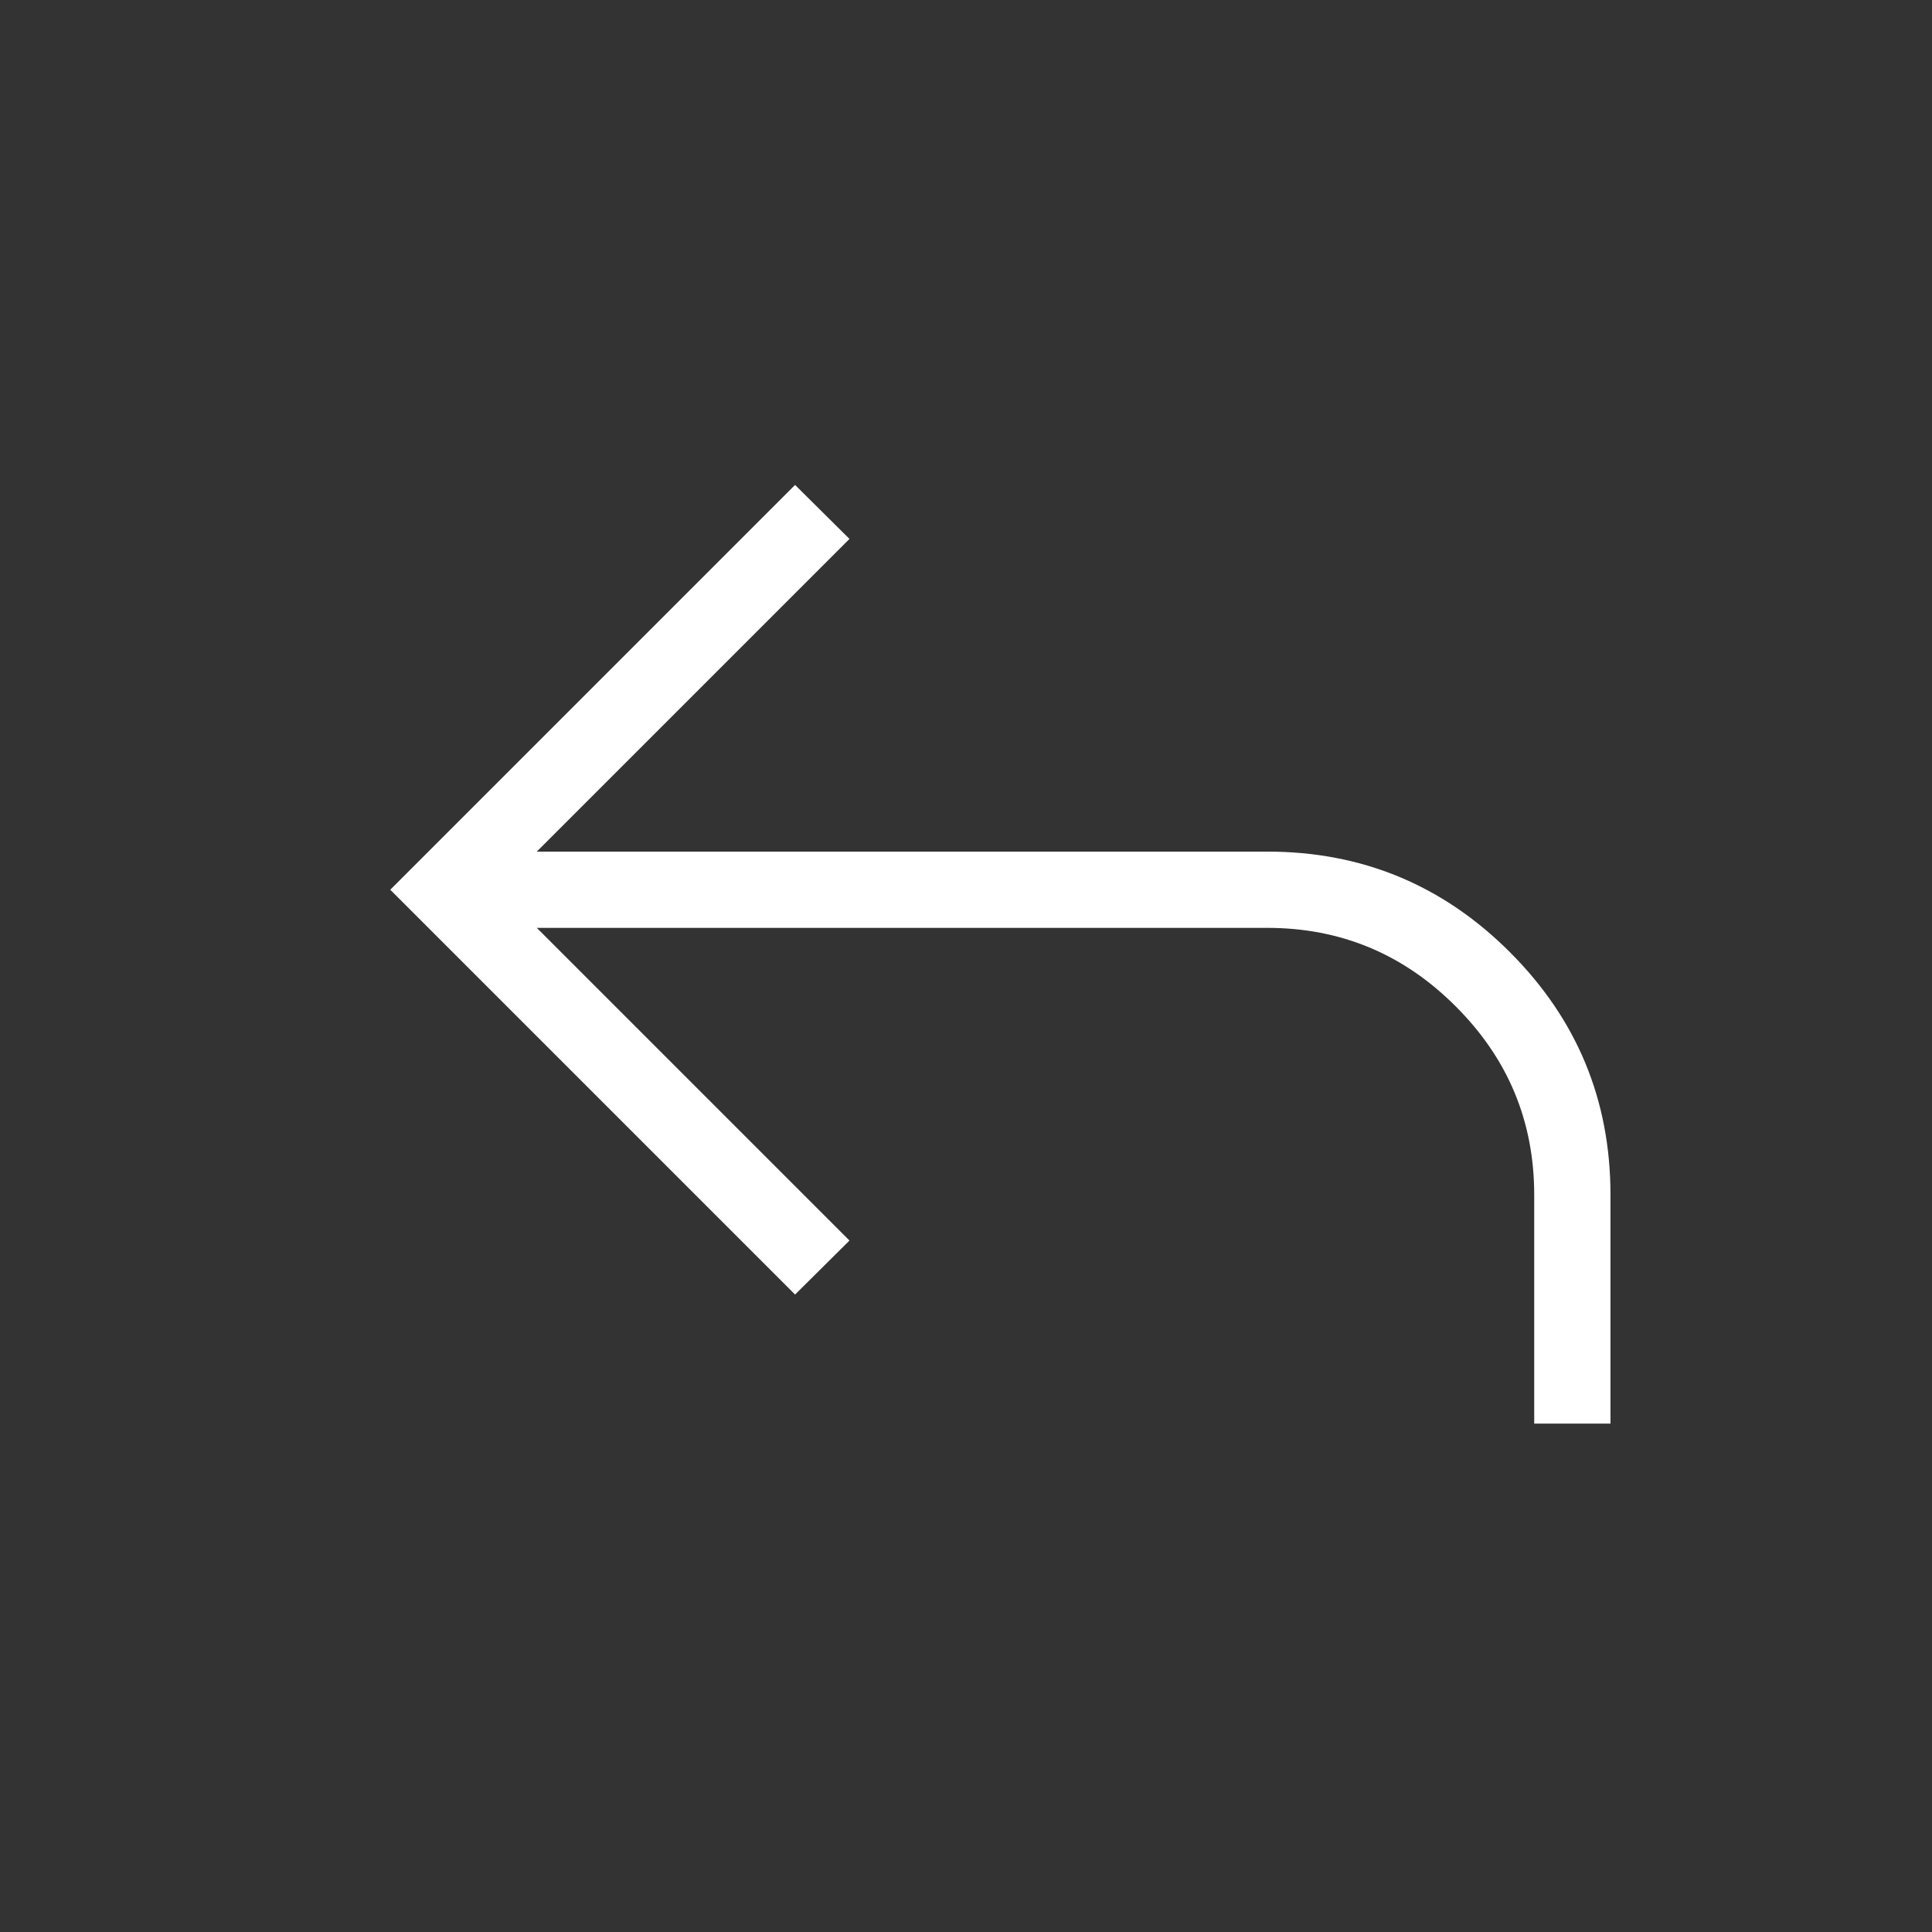 <svg width="19" height="19" viewBox="0 0 19 19" fill="none" xmlns="http://www.w3.org/2000/svg">
<rect x="0" y="0" width="19" height="19" fill="#333333" stroke="none"/>
<path d="M15.088 14V11.75C15.088 11.029 14.831 10.411 14.316 9.897C13.802 9.382 13.184 9.125 12.463 9.125H5.279L8.354 12.2L7.819 12.731L3.838 8.75L7.819 4.769L8.354 5.3L5.279 8.375H12.463C13.395 8.375 14.19 8.705 14.849 9.364C15.508 10.023 15.838 10.818 15.838 11.75V14H15.088Z" fill="white"/>
</svg>
